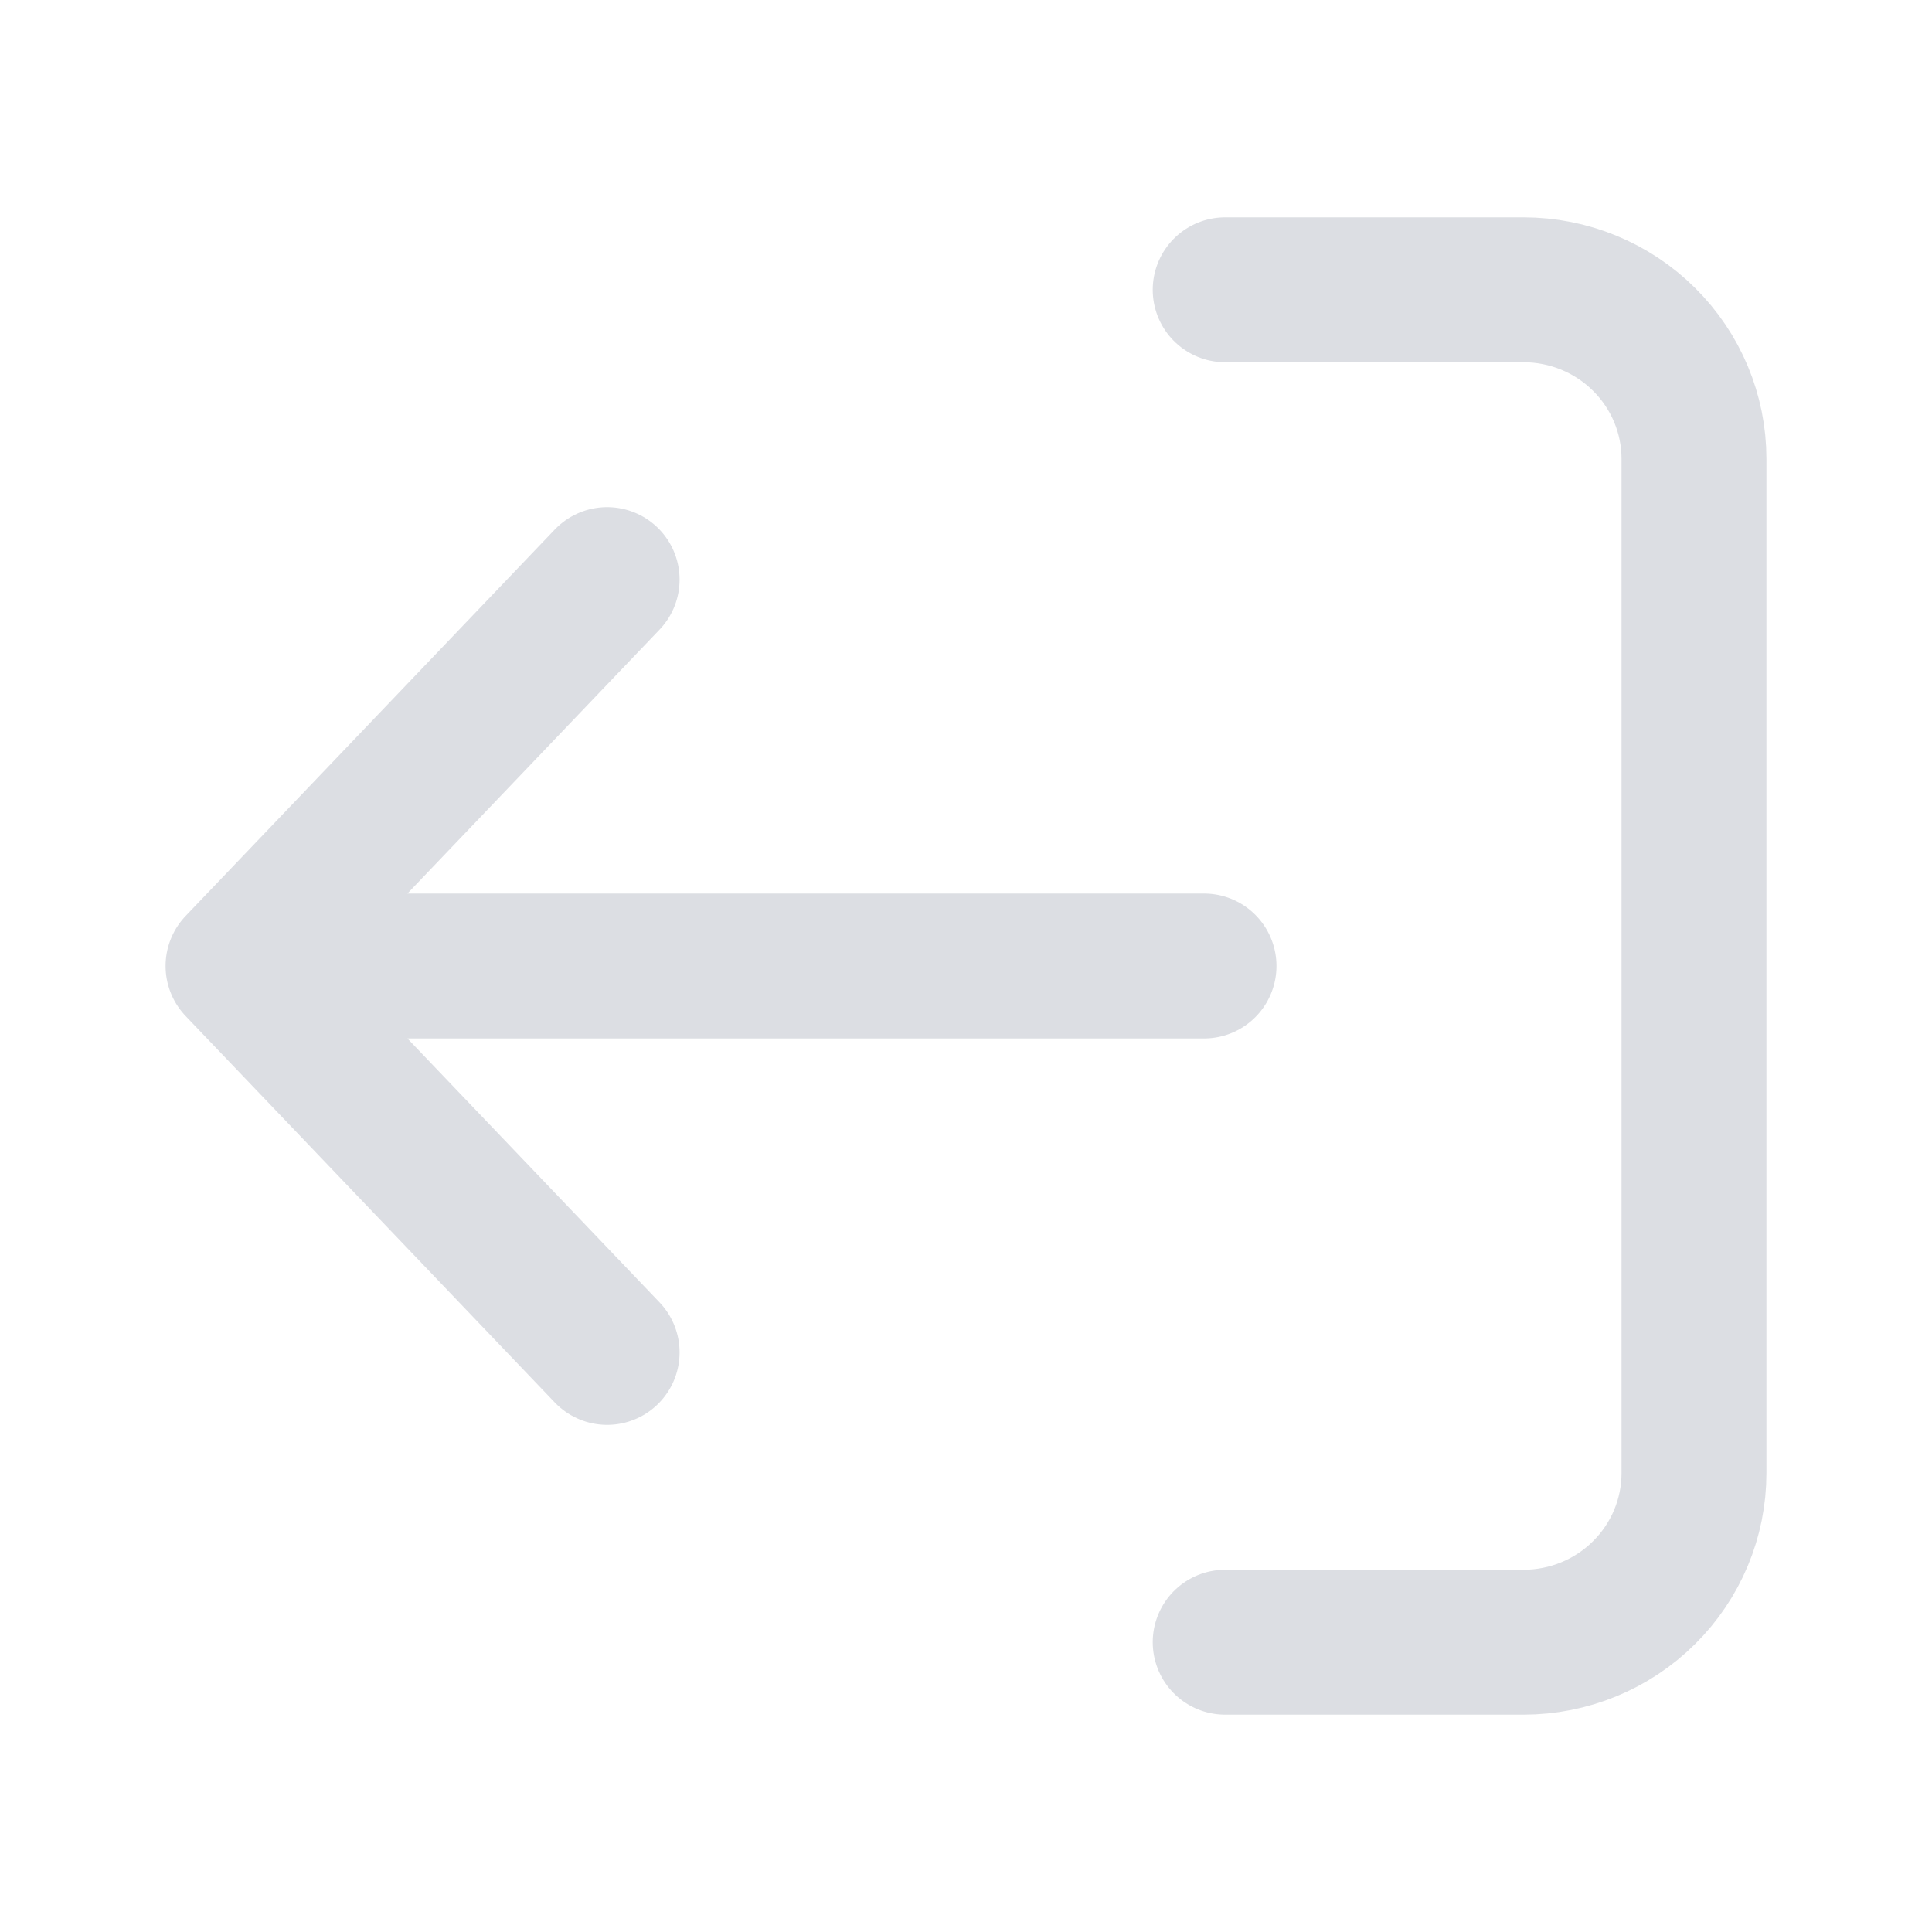 <svg width="20" height="20" viewBox="0 0 20 20" fill="none" xmlns="http://www.w3.org/2000/svg">
<path d="M12.683 17L15.771 17C16.239 17 16.688 16.816 17.019 16.487C17.35 16.159 17.536 15.714 17.536 15.25L17.536 4.75C17.536 4.286 17.35 3.841 17.019 3.513C16.688 3.184 16.239 3 15.771 3L12.683 3M12.464 10L2.464 10M2.464 10L6.285 14M2.464 10L6.285 6" stroke="#DCDEE3" stroke-width="1.5" stroke-linecap="round" stroke-linejoin="round"/>
</svg>
